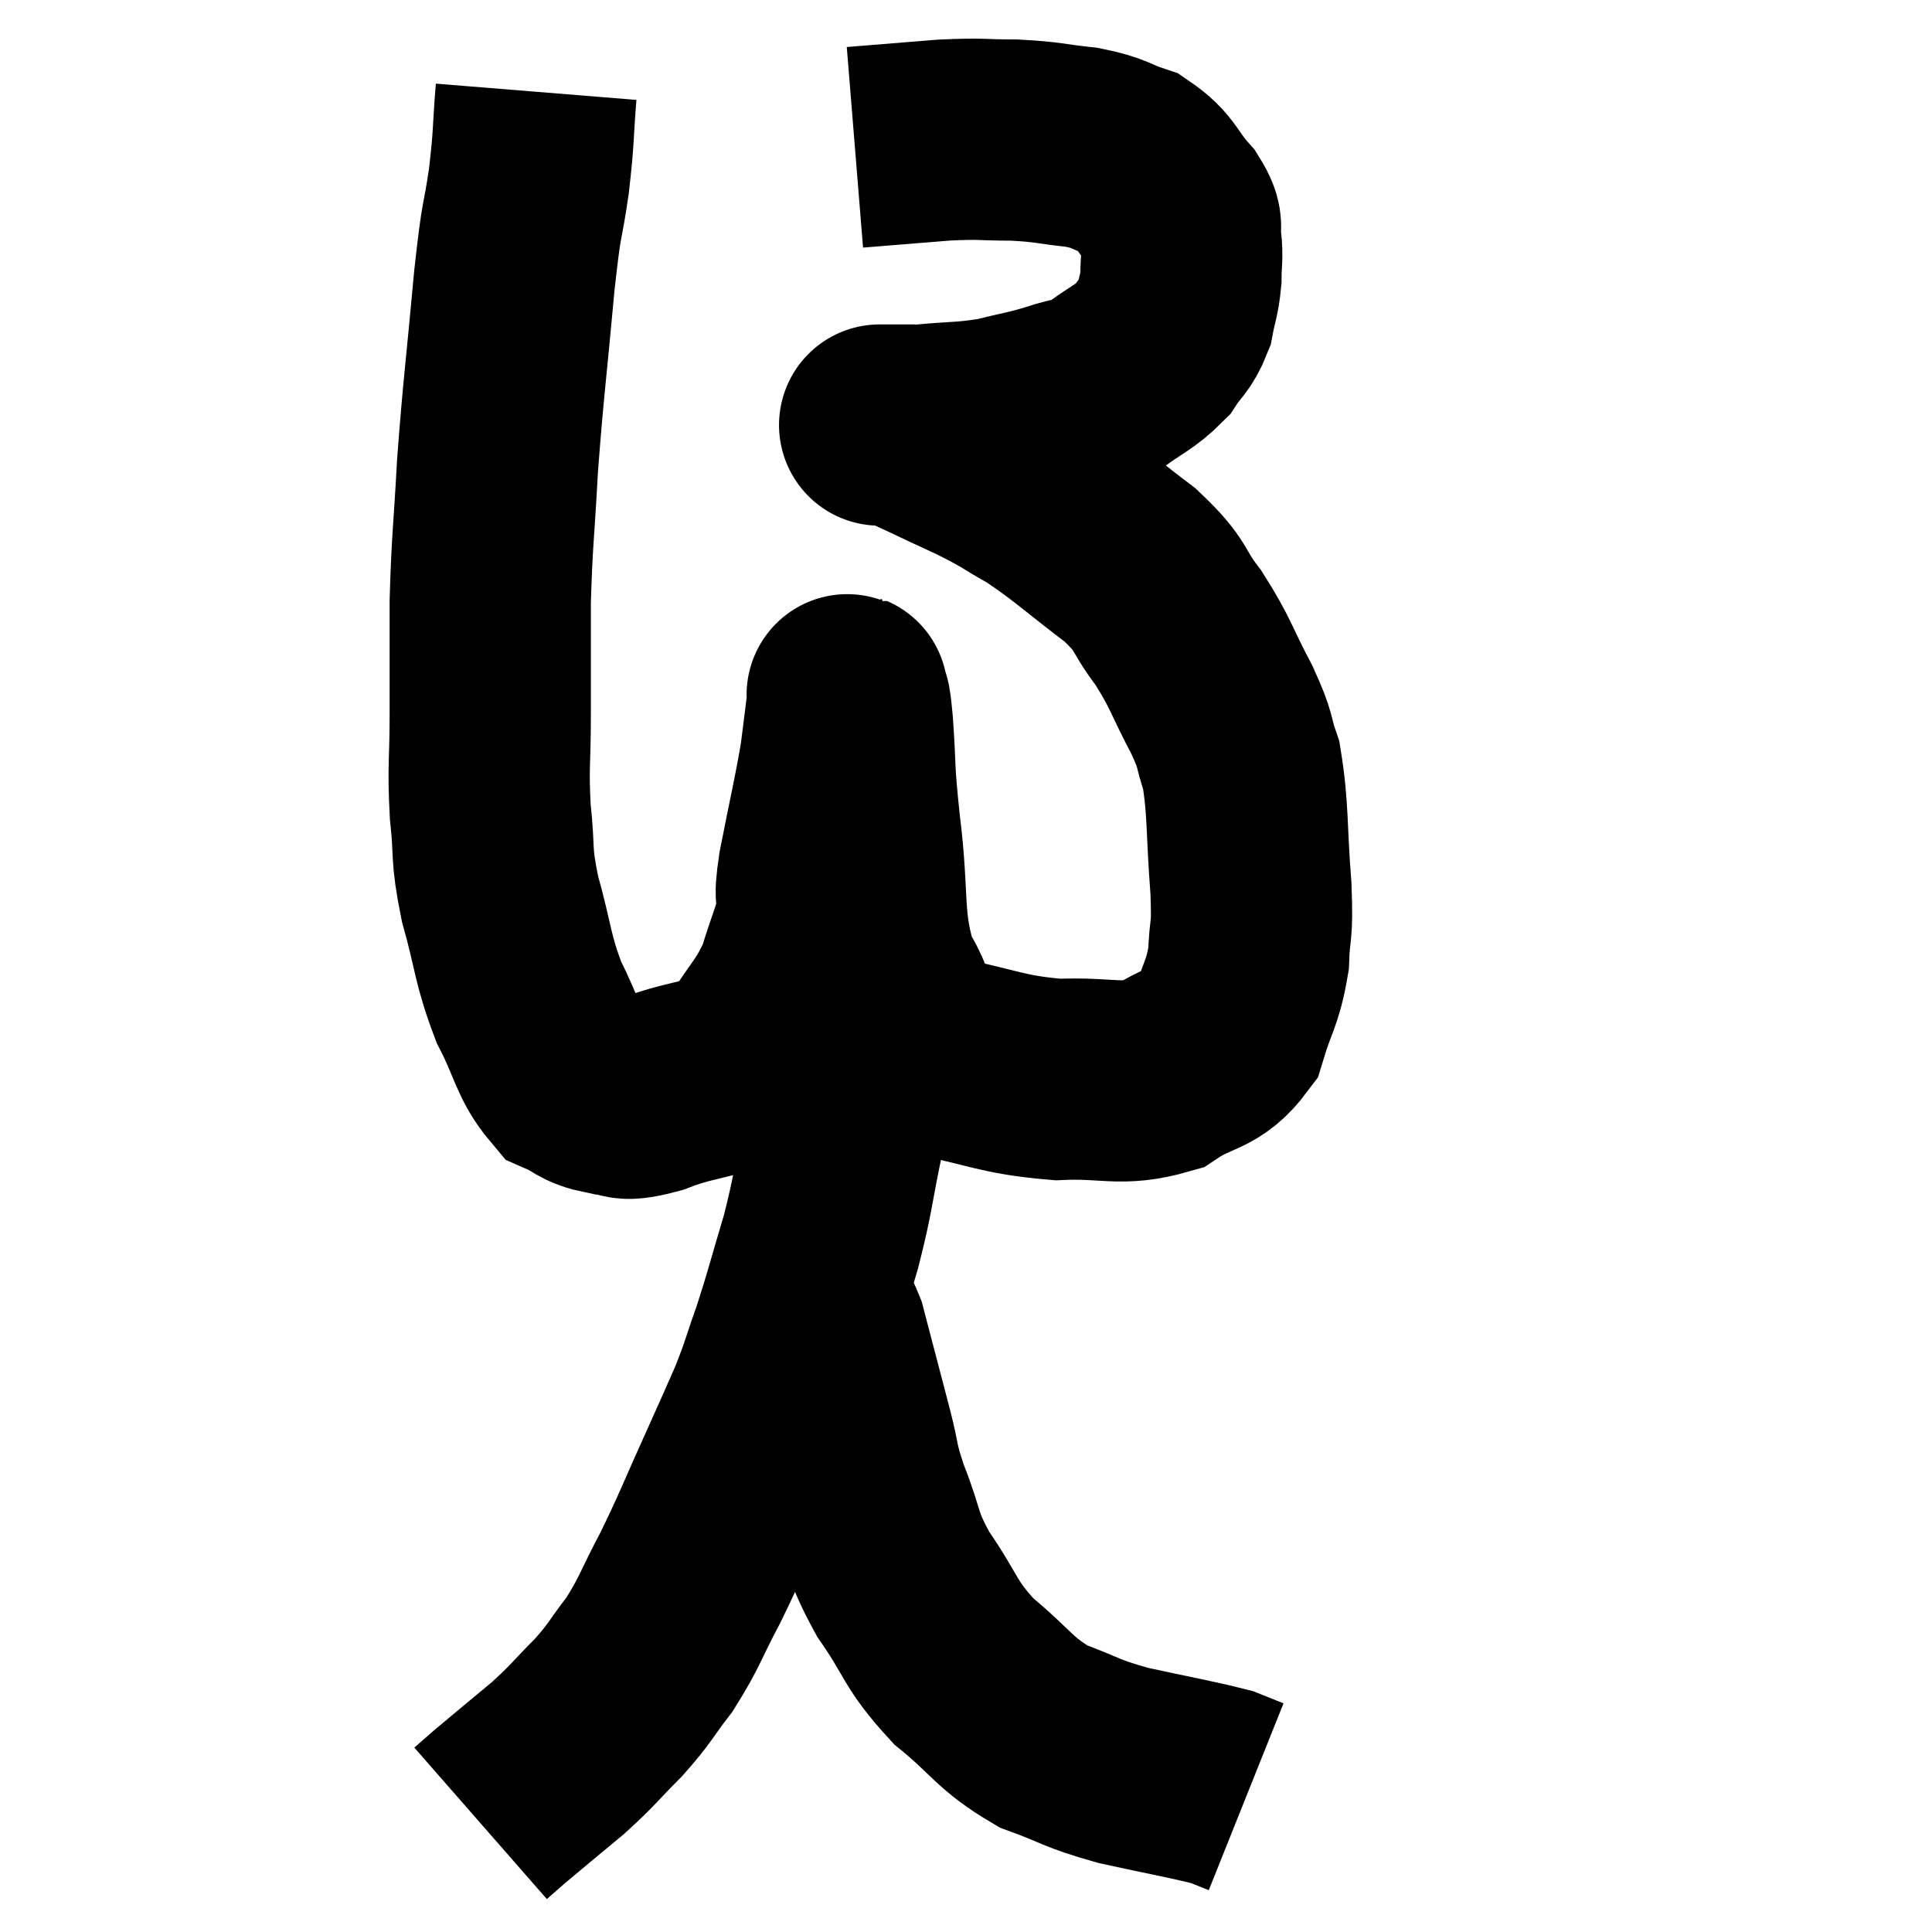 <svg width="48" height="48" viewBox="0 0 48 48" xmlns="http://www.w3.org/2000/svg"><path d="M 13.32 2.28 C 13.23 3.39, 13.275 3.33, 13.14 4.5 C 12.96 5.73, 12.975 5.19, 12.78 6.96 C 12.57 9.27, 12.51 9.585, 12.36 11.58 C 12.27 13.26, 12.225 13.395, 12.18 14.94 C 12.18 16.35, 12.18 16.455, 12.18 17.76 C 12.18 18.96, 12.12 19.02, 12.18 20.16 C 12.3 21.24, 12.18 21.135, 12.42 22.32 C 12.78 23.61, 12.72 23.79, 13.14 24.9 C 13.62 25.83, 13.62 26.19, 14.1 26.76 C 14.58 26.97, 14.535 27.075, 15.06 27.18 C 15.63 27.18, 15.3 27.42, 16.2 27.18 C 17.43 26.7, 17.76 26.925, 18.66 26.22 C 19.23 25.29, 19.38 25.275, 19.8 24.36 C 20.07 23.46, 20.205 23.25, 20.34 22.56 C 20.34 22.08, 20.205 22.53, 20.34 21.6 C 20.61 20.22, 20.7 19.89, 20.88 18.84 C 20.97 18.12, 21.015 17.79, 21.06 17.4 C 21.06 17.34, 21.03 17.13, 21.06 17.28 C 21.12 17.64, 21.105 17.19, 21.18 18 C 21.27 19.26, 21.195 18.945, 21.36 20.52 C 21.6 22.41, 21.39 22.875, 21.84 24.3 C 22.5 25.26, 22.05 25.59, 23.16 26.22 C 24.72 26.52, 24.855 26.7, 26.28 26.82 C 27.57 26.76, 27.81 27, 28.86 26.7 C 29.67 26.16, 29.94 26.34, 30.48 25.62 C 30.75 24.72, 30.87 24.705, 31.02 23.82 C 31.05 22.95, 31.125 23.28, 31.08 22.08 C 30.96 20.55, 31.02 20.13, 30.84 19.02 C 30.6 18.33, 30.75 18.495, 30.36 17.64 C 29.82 16.62, 29.85 16.5, 29.28 15.6 C 28.68 14.82, 28.935 14.85, 28.08 14.04 C 26.97 13.2, 26.79 12.99, 25.86 12.36 C 25.11 11.94, 25.26 11.97, 24.36 11.52 C 23.31 11.04, 22.86 10.8, 22.26 10.56 C 22.11 10.56, 22.035 10.56, 21.96 10.56 C 21.96 10.56, 21.96 10.56, 21.96 10.56 C 21.96 10.56, 21.72 10.56, 21.96 10.56 C 22.44 10.56, 22.215 10.605, 22.92 10.56 C 23.85 10.47, 23.955 10.515, 24.78 10.38 C 25.5 10.2, 25.56 10.215, 26.22 10.02 C 26.82 9.81, 26.82 9.93, 27.42 9.6 C 28.02 9.15, 28.185 9.135, 28.62 8.7 C 28.89 8.28, 28.98 8.31, 29.16 7.86 C 29.25 7.38, 29.295 7.365, 29.34 6.9 C 29.34 6.45, 29.385 6.42, 29.34 6 C 29.25 5.61, 29.46 5.7, 29.16 5.22 C 28.65 4.65, 28.71 4.47, 28.14 4.08 C 27.51 3.87, 27.615 3.81, 26.88 3.66 C 26.04 3.57, 26.055 3.525, 25.2 3.48 C 24.33 3.48, 24.45 3.435, 23.46 3.48 C 22.35 3.57, 21.795 3.615, 21.24 3.66 L 21.24 3.66" fill="none" stroke="black" stroke-width="5"></path><path d="M 20.94 23.4 C 20.94 24, 20.94 23.745, 20.94 24.6 C 20.94 25.71, 20.94 25.905, 20.94 26.82 C 20.94 27.54, 21.075 27.255, 20.94 28.26 C 20.67 29.55, 20.715 29.595, 20.4 30.84 C 20.04 32.04, 20.01 32.22, 19.68 33.24 C 19.38 34.08, 19.41 34.095, 19.08 34.92 C 18.72 35.73, 18.84 35.475, 18.36 36.54 C 17.76 37.86, 17.715 38.04, 17.16 39.18 C 16.65 40.14, 16.65 40.29, 16.14 41.1 C 15.63 41.76, 15.69 41.775, 15.12 42.42 C 14.49 43.05, 14.535 43.065, 13.86 43.68 C 13.14 44.28, 12.9 44.475, 12.42 44.88 C 12.18 45.09, 12.06 45.195, 11.94 45.3 C 11.94 45.3, 11.94 45.3, 11.94 45.3 L 11.94 45.3" fill="none" stroke="black" stroke-width="5"></path><path d="M 19.92 32.52 C 20.22 32.82, 20.205 32.34, 20.52 33.12 C 20.85 34.38, 20.91 34.605, 21.18 35.64 C 21.39 36.45, 21.285 36.33, 21.6 37.26 C 22.02 38.31, 21.855 38.295, 22.44 39.36 C 23.19 40.44, 23.07 40.575, 23.94 41.52 C 24.93 42.33, 24.93 42.555, 25.92 43.14 C 26.91 43.5, 26.79 43.545, 27.9 43.86 C 29.13 44.13, 29.595 44.205, 30.36 44.4 C 30.66 44.52, 30.81 44.58, 30.96 44.64 L 30.96 44.64" fill="none" stroke="black" stroke-width="5"></path></svg>